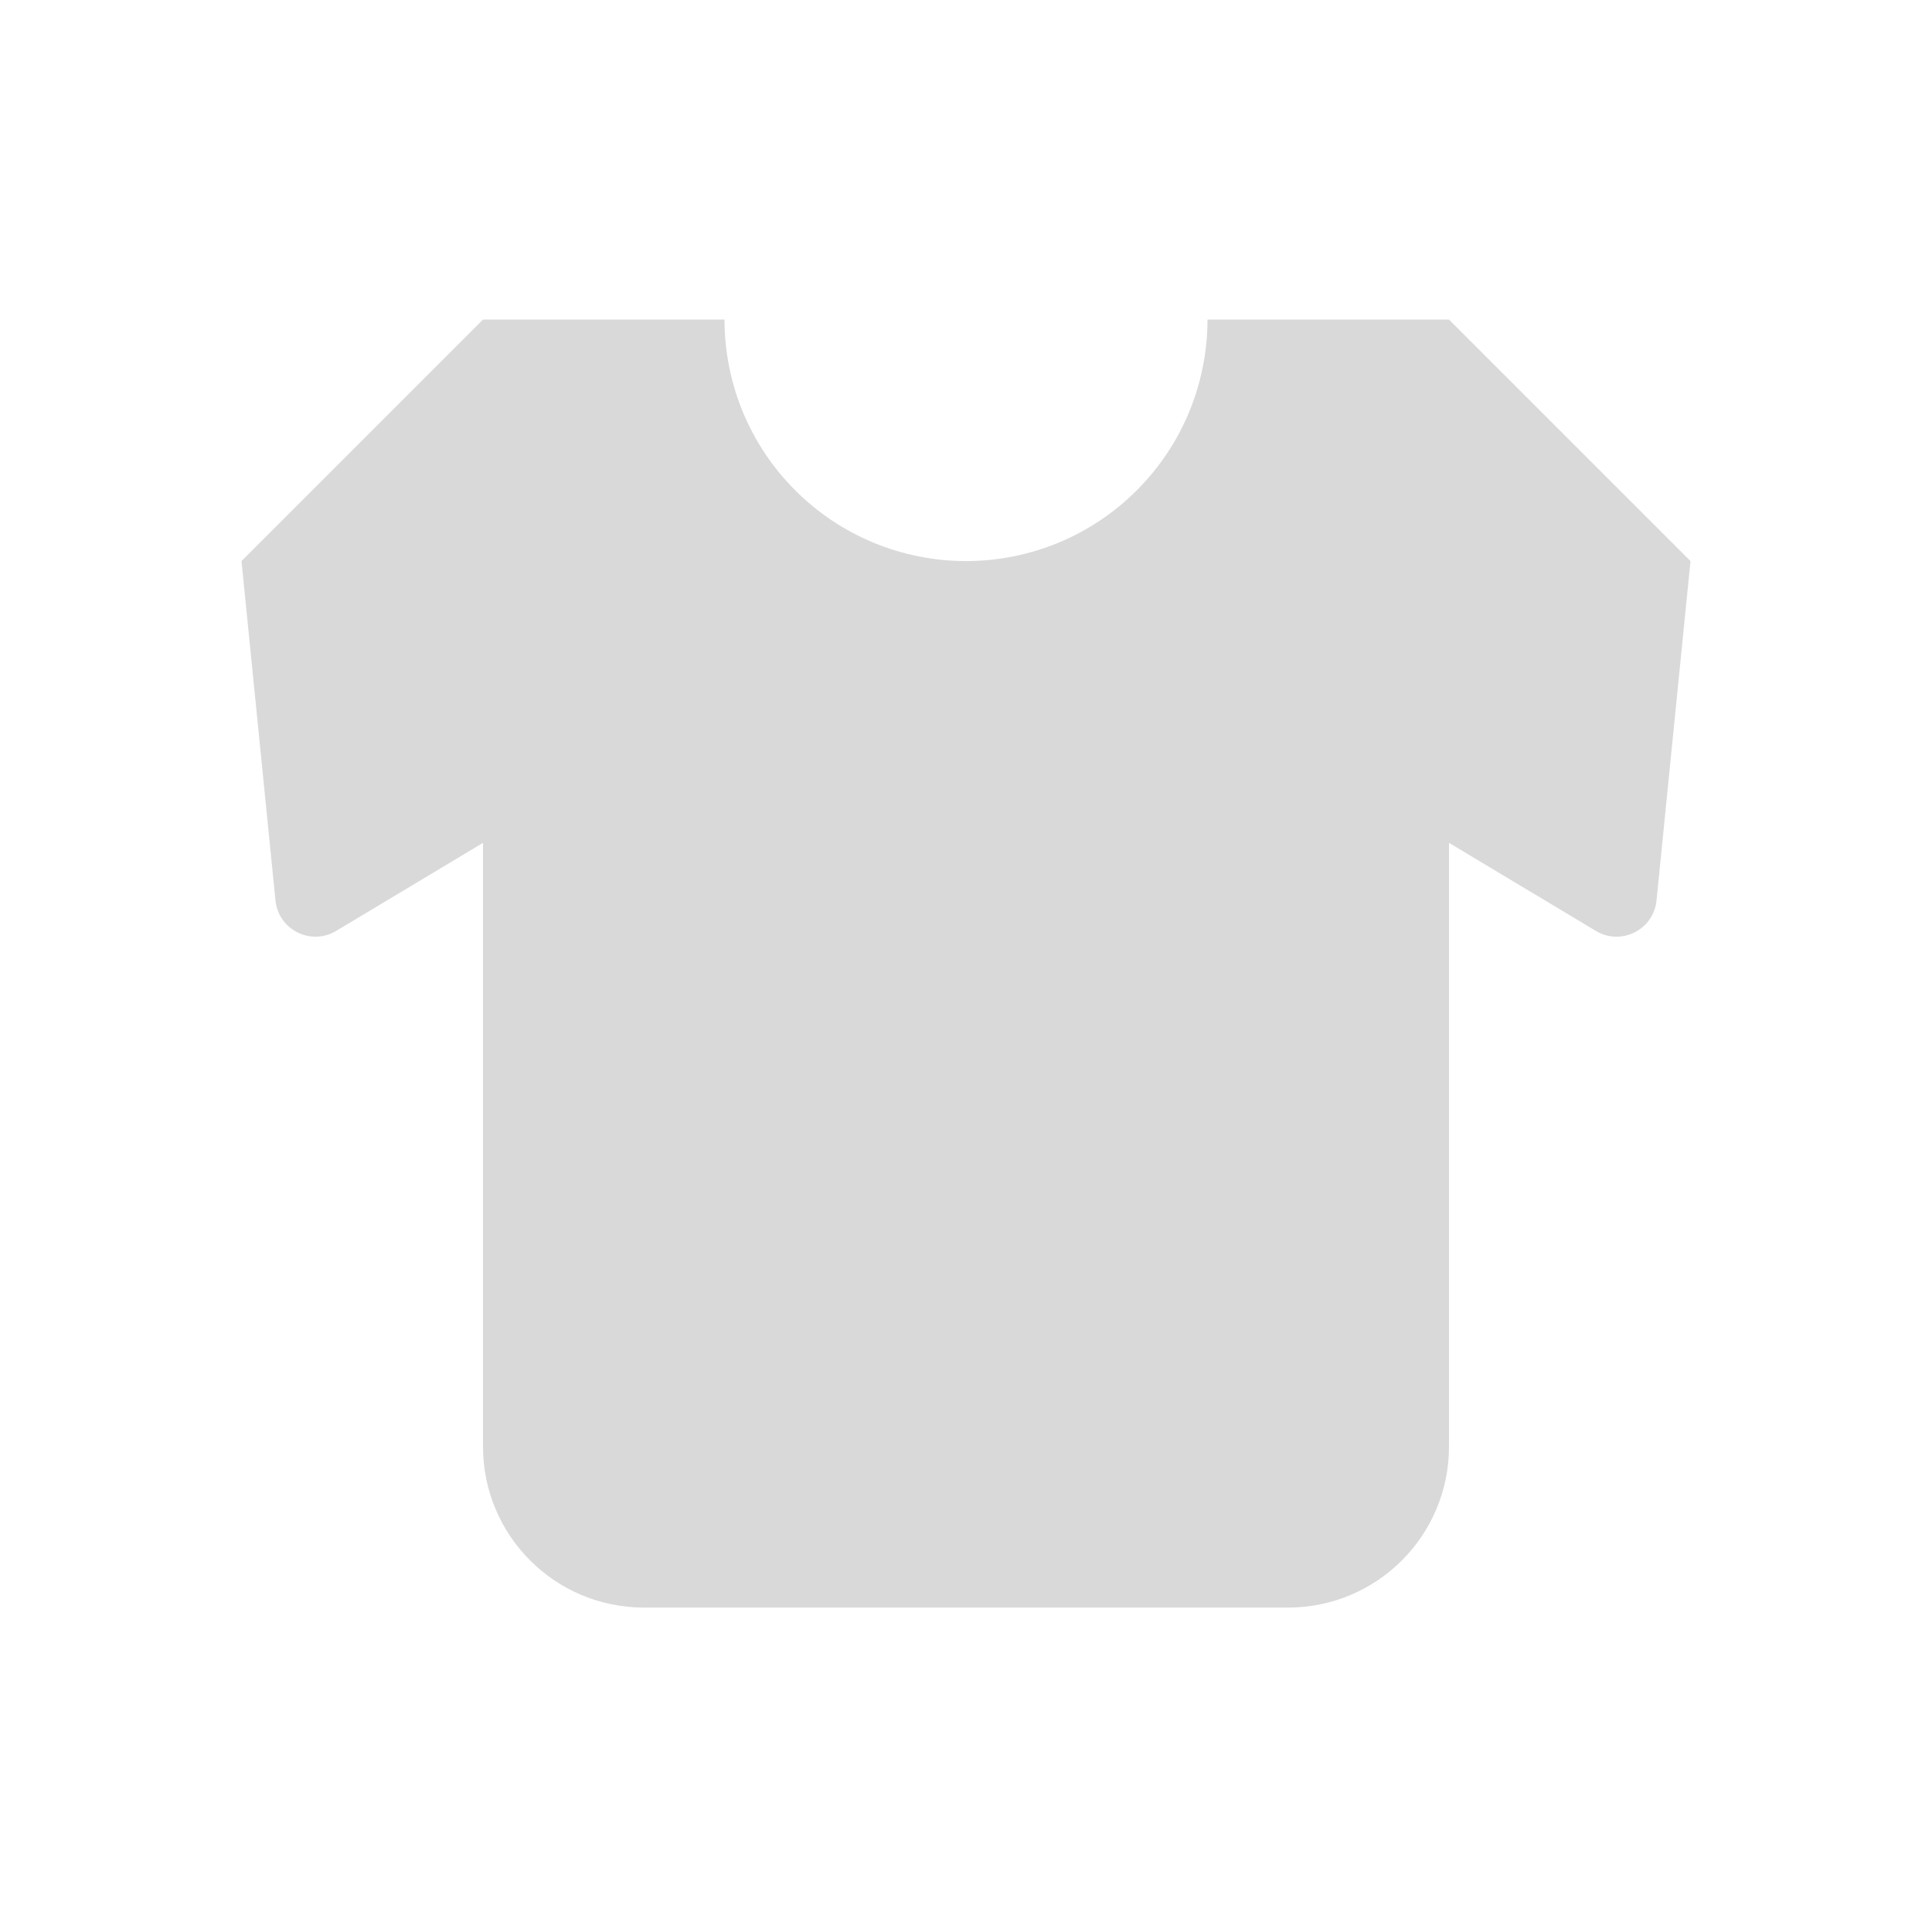 <svg width="24" height="24" viewBox="0 0 24 24" fill="none" xmlns="http://www.w3.org/2000/svg">
<path d="M3 6.97L6 3.97H9C9 4.364 9.078 4.754 9.228 5.118C9.379 5.482 9.6 5.813 9.879 6.091C10.157 6.37 10.488 6.591 10.852 6.742C11.216 6.892 11.606 6.97 12 6.97C12.394 6.97 12.784 6.892 13.148 6.742C13.512 6.591 13.843 6.37 14.121 6.091C14.4 5.813 14.621 5.482 14.772 5.118C14.922 4.754 15 4.364 15 3.97H18L21 6.97L20.578 11.185C20.542 11.55 20.138 11.753 19.824 11.564L18 10.47V17.97C18 19.075 17.105 19.97 16 19.97H8C6.895 19.97 6 19.075 6 17.97V10.47L4.176 11.564C3.862 11.753 3.458 11.55 3.422 11.185L3 6.97Z" fill="#D9D9D9"/>
</svg>
